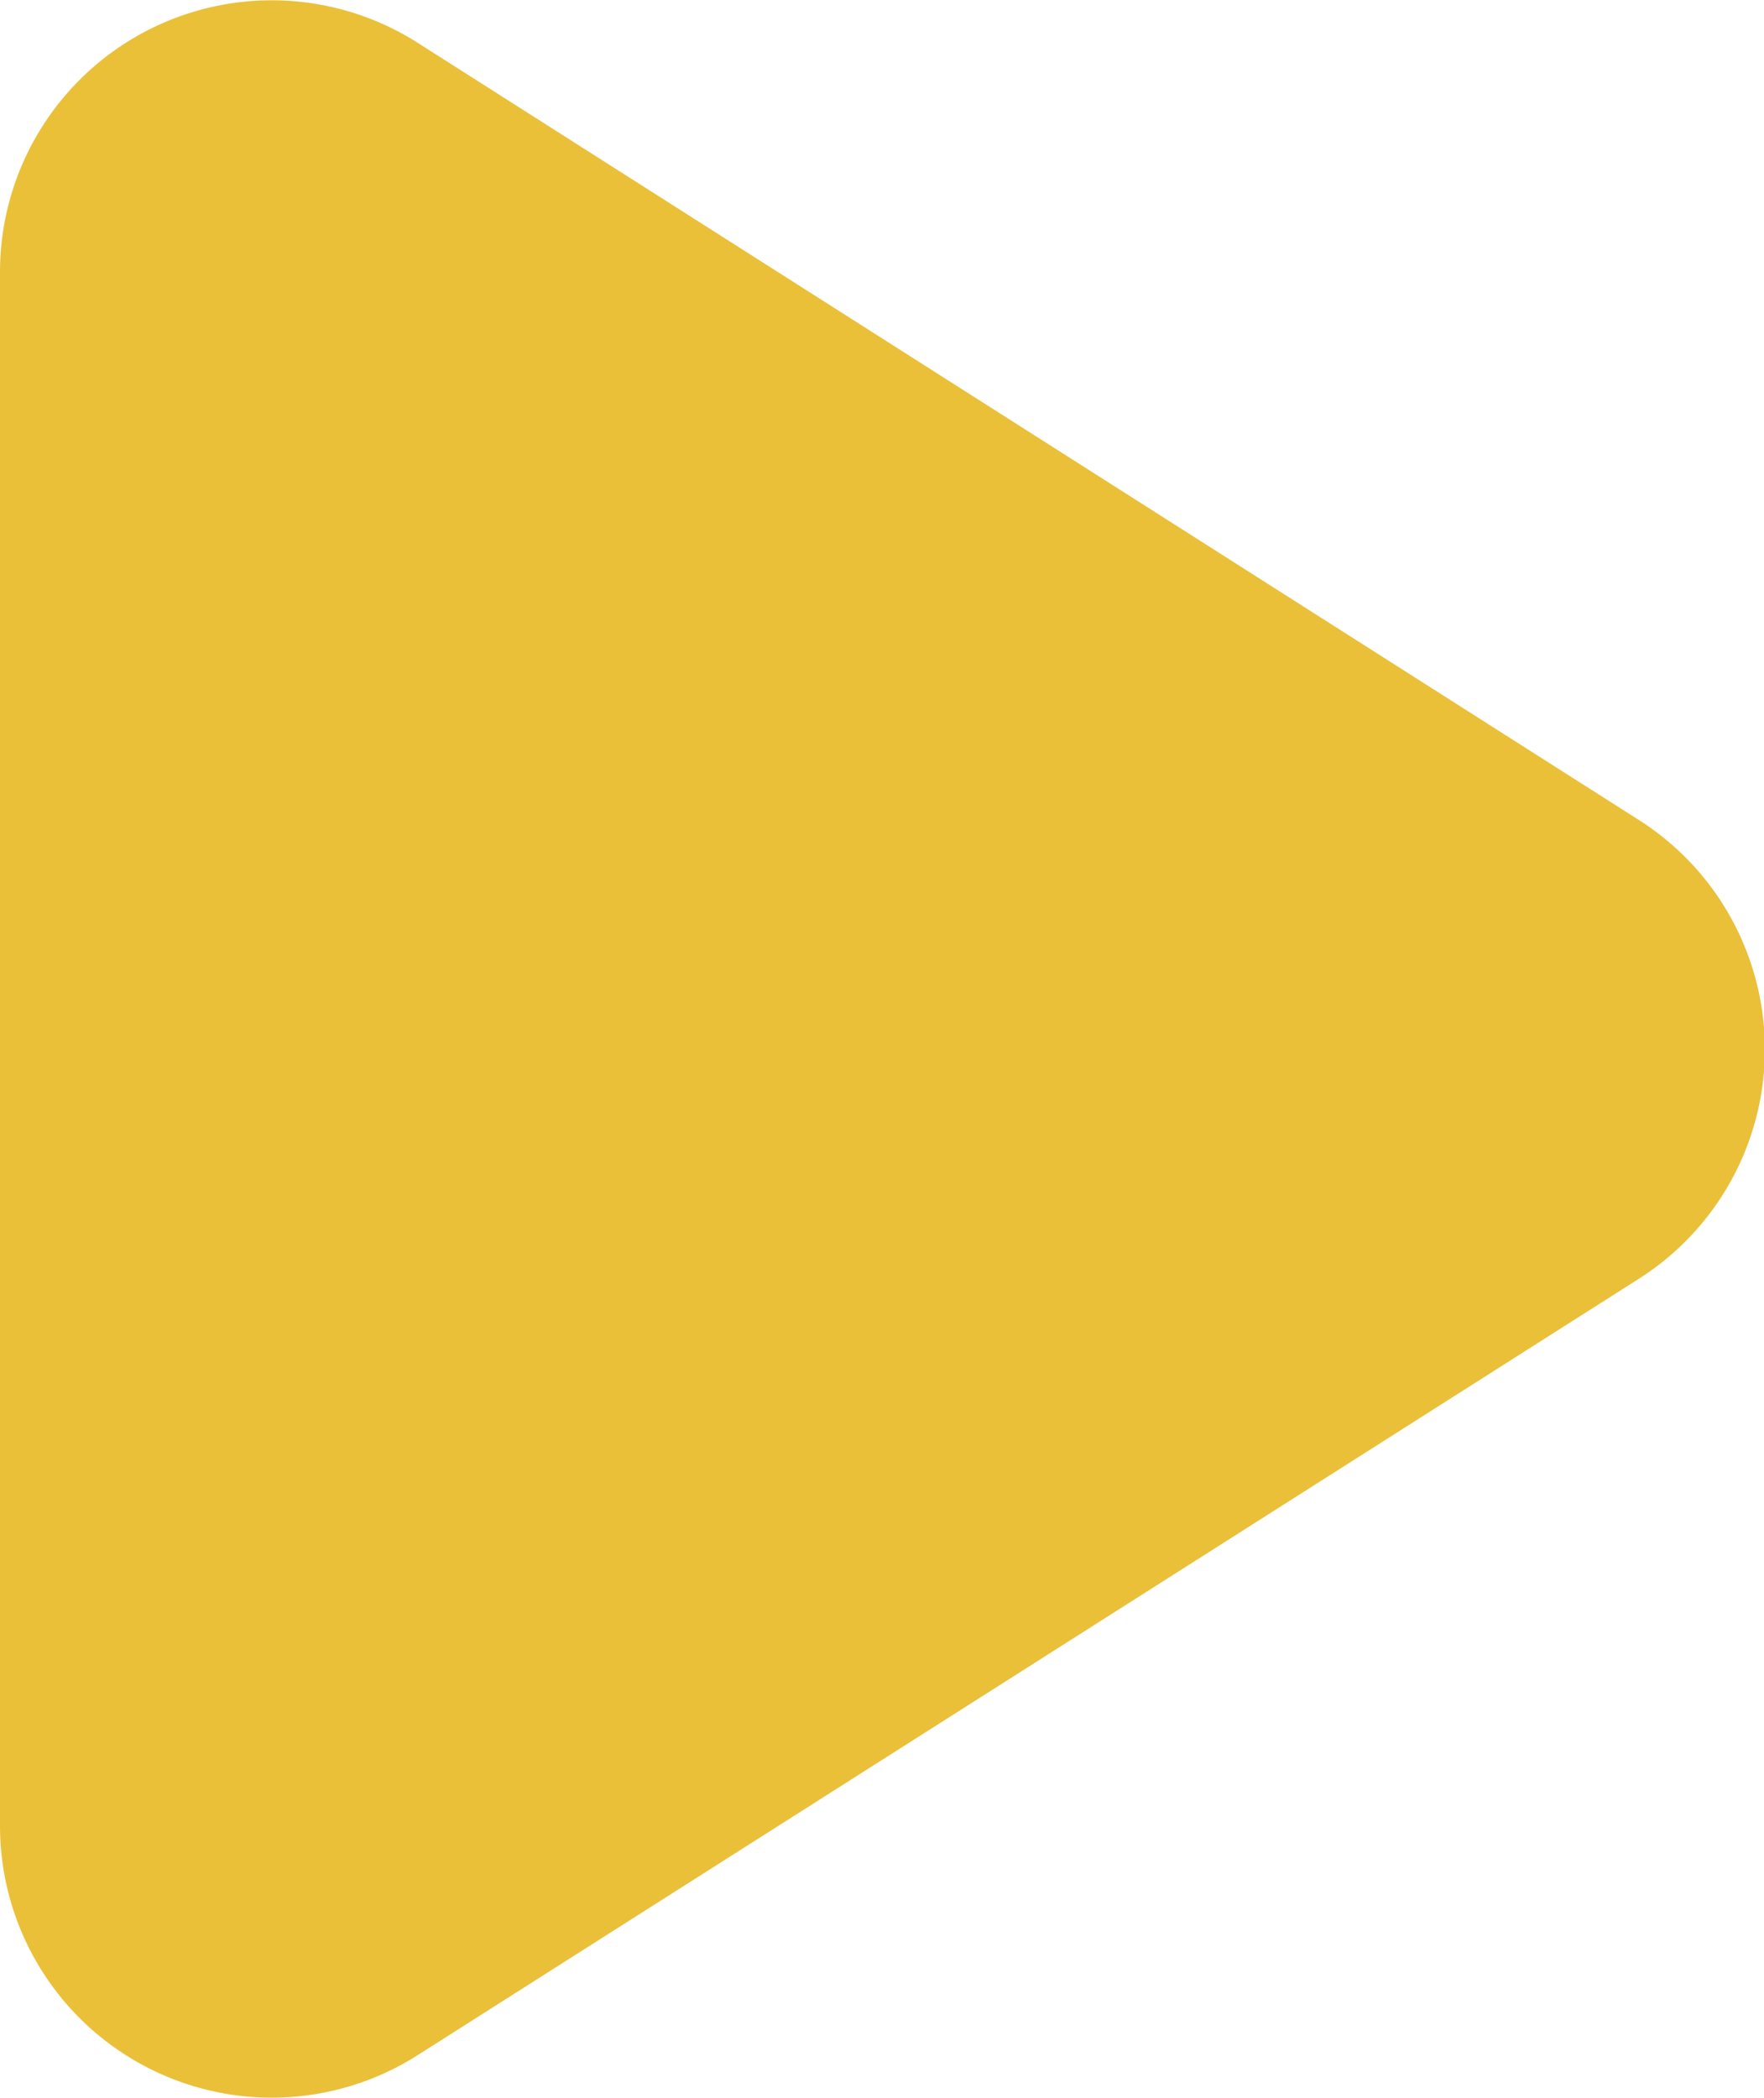 <svg xmlns="http://www.w3.org/2000/svg" viewBox="0 0 44.14 52.5"><defs><style>.cls-1{fill:#eac039;}</style></defs><title>play</title><g id="Layer_2" data-name="Layer 2"><g id="Layer_1-2" data-name="Layer 1"><path class="cls-1" d="M0,45.69V6.81A6.8,6.8,0,0,1,10.45,1.07L41,20.51A6.8,6.8,0,0,1,41,32L10.45,51.42A6.8,6.8,0,0,1,0,45.69Z"/></g></g></svg>